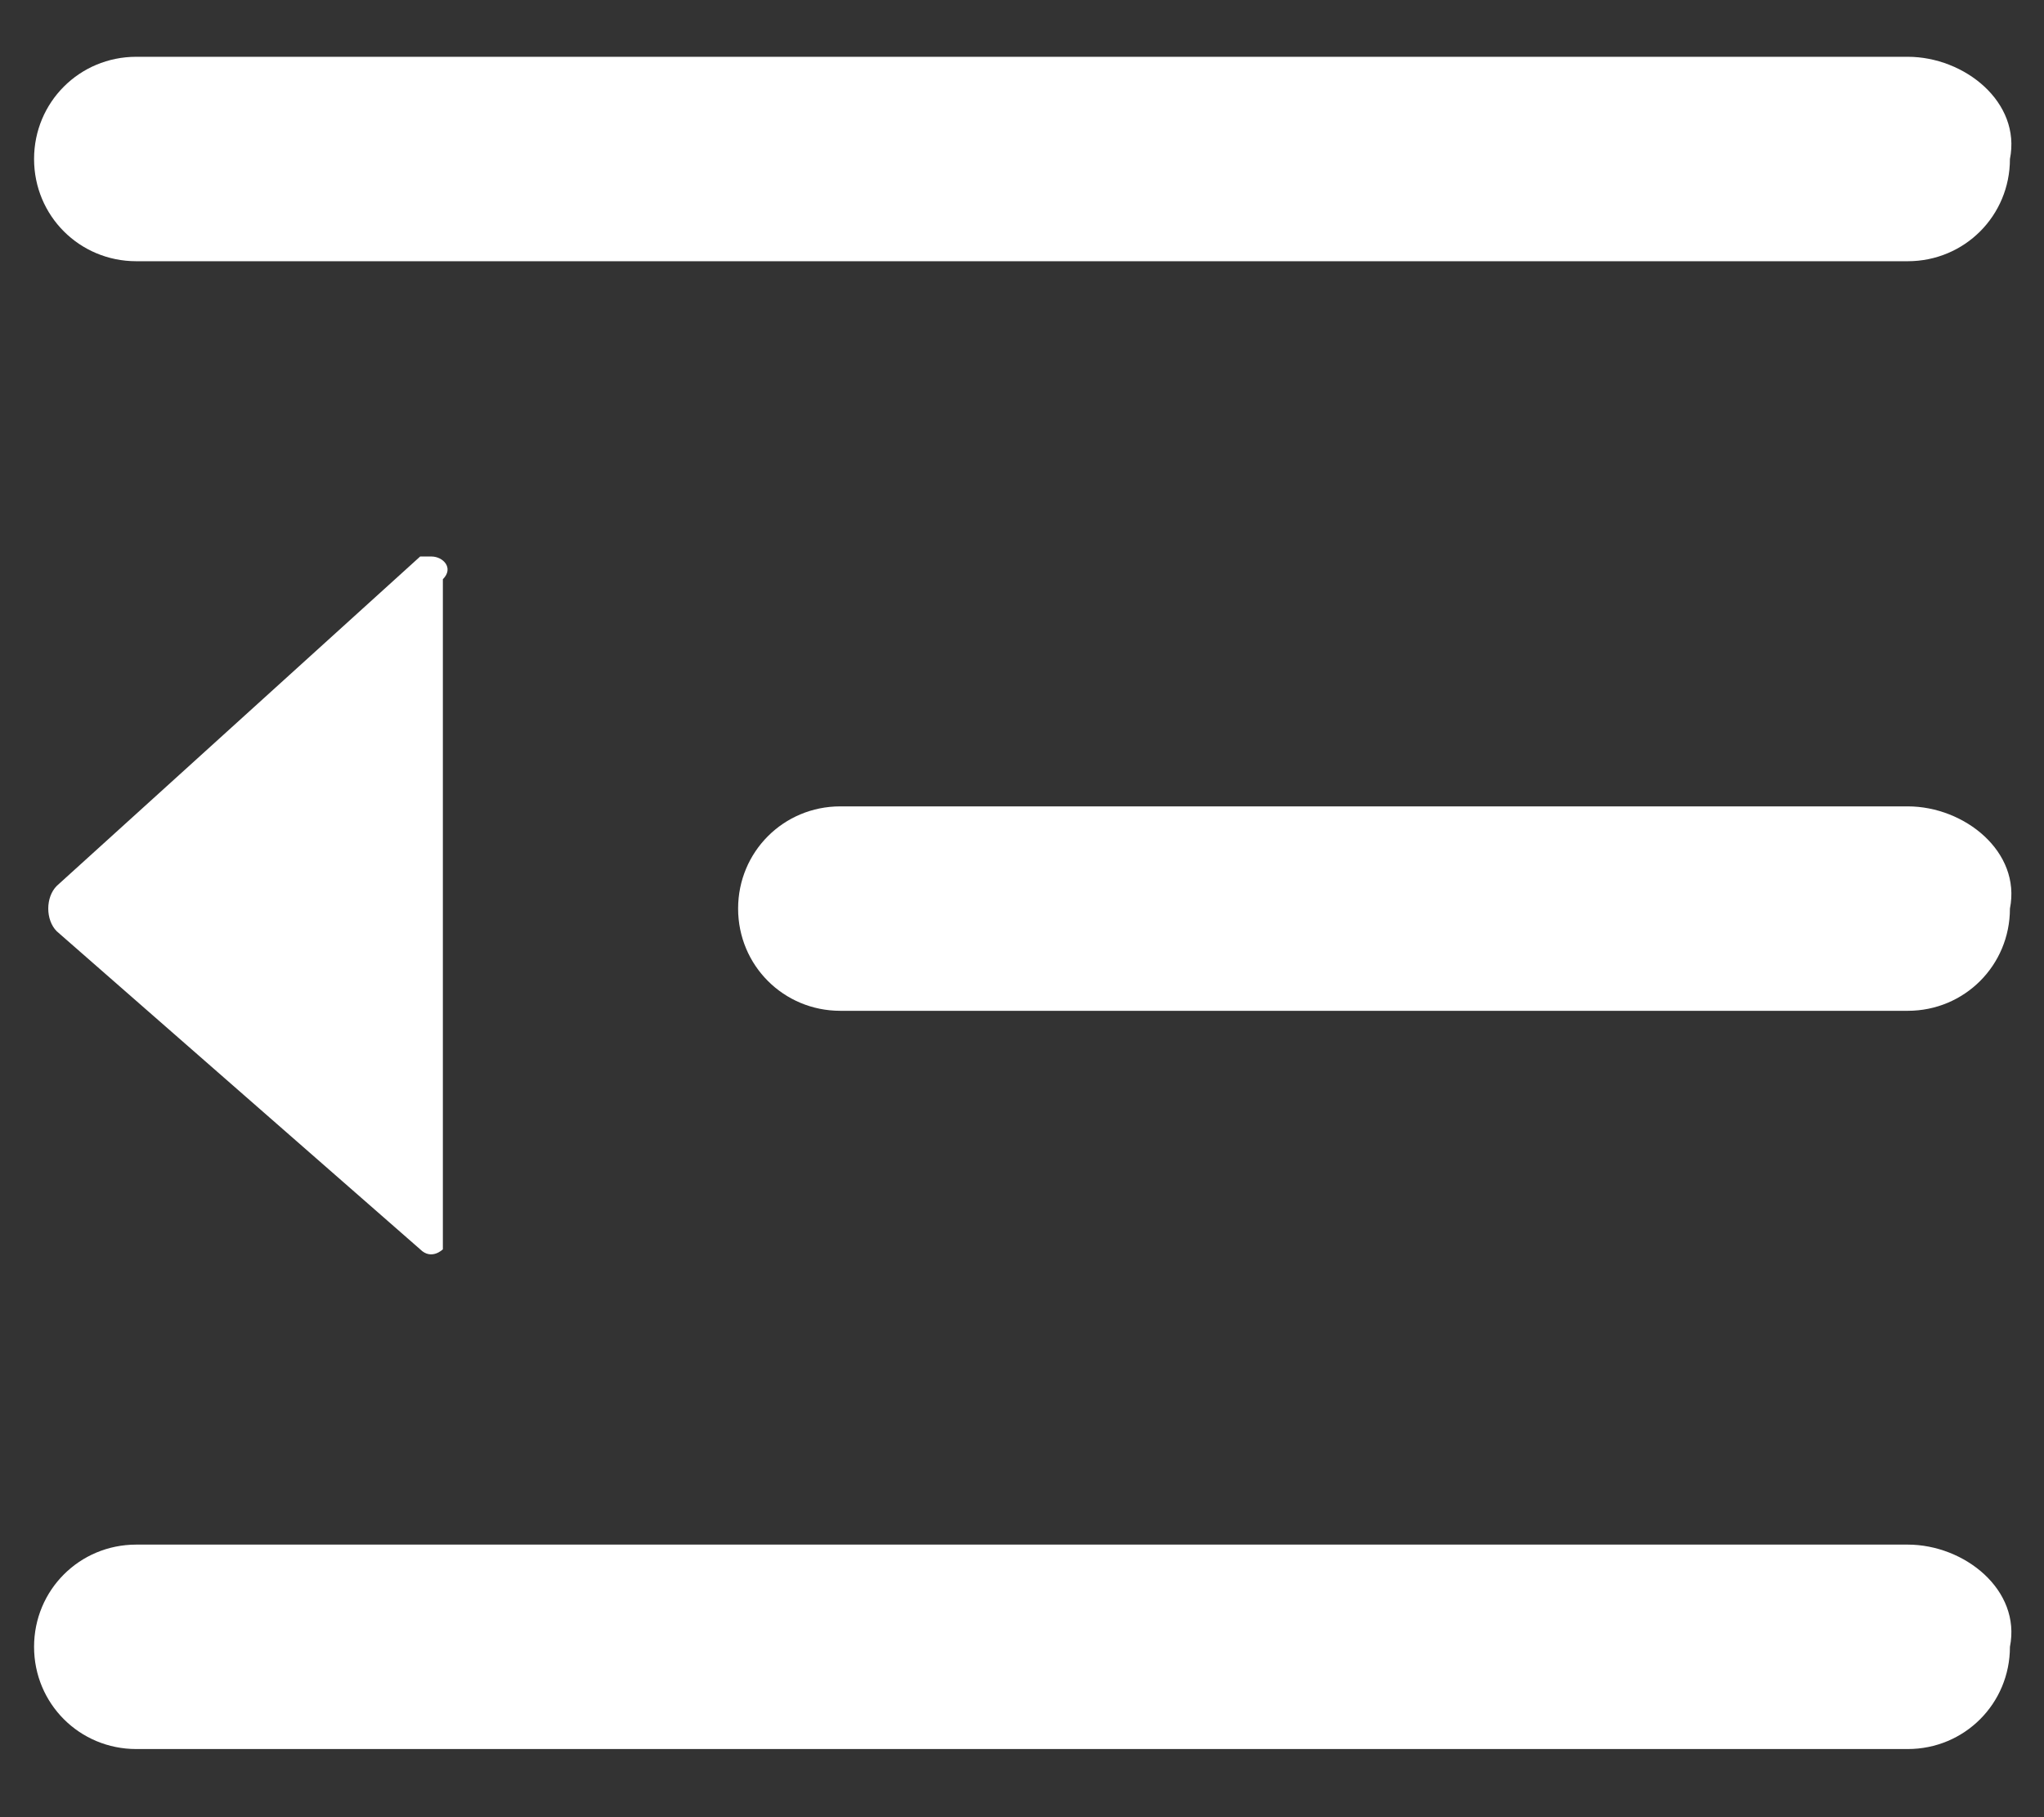 <?xml version="1.0" standalone="no"?><!DOCTYPE svg PUBLIC "-//W3C//DTD SVG 1.1//EN" "http://www.w3.org/Graphics/SVG/1.1/DTD/svg11.dtd"><svg t="1682318674822" class="icon" viewBox="0 0 1152 1024" version="1.1" xmlns="http://www.w3.org/2000/svg" p-id="6765" xmlns:xlink="http://www.w3.org/1999/xlink" width="225" height="200"><rect x="0" y="0" width="1152" height="1024" fill="#333333" stroke="none"/><path d="M1075.2 32L76.8 32C44.8 32 19.2 57.6 19.2 89.6s25.6 57.6 57.6 57.6l998.4 0c32 0 57.6-25.6 57.6-57.6 6.4-32-25.6-57.6-57.6-57.6zM1075.2 454.4L473.6 454.4c-32 0-57.6 25.6-57.6 57.6s25.6 57.6 57.6 57.6l601.6 0c32 0 57.6-25.6 57.6-57.6 6.4-32-25.6-57.6-57.6-57.6zM236.8 313.6L32 499.2c-6.4 6.4-6.4 19.2 0 25.6L236.8 704c6.4 6.4 12.8 0 12.8 0L249.6 326.4c6.4-6.4 0-12.8-6.4-12.8l-6.4 0zM1075.2 870.4L76.8 870.4c-32 0-57.6 25.6-57.6 57.6s25.6 57.6 57.6 57.6l998.4 0c32 0 57.6-25.6 57.6-57.6 6.4-32-25.6-57.6-57.6-57.6z" p-id="6766" fill="#ffffff"></path></svg>